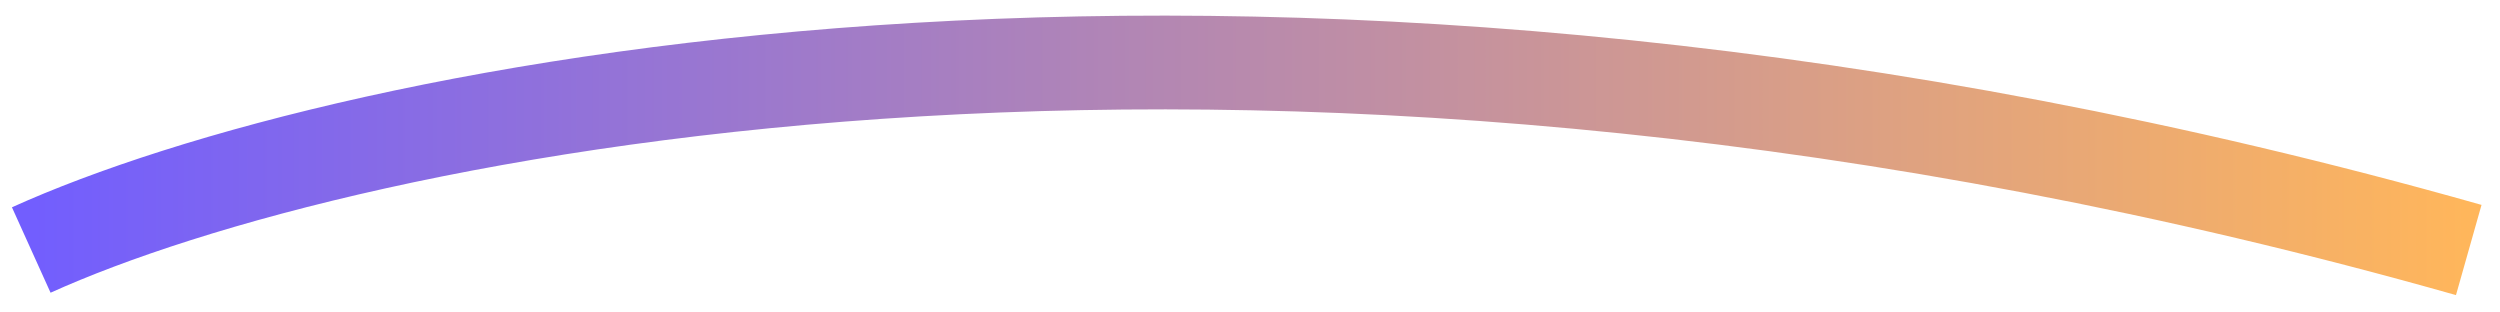 <svg width="80" height="10" fill="none" xmlns="http://www.w3.org/2000/svg"><path d="M1 8C11.015 3.472 40.636-2.867 79 8" stroke="url(#paint0_linear_2_102)" stroke-width="3"/><defs><linearGradient id="paint0_linear_2_102" x1="1" y1="8" x2="79" y2="8" gradientUnits="userSpaceOnUse"><stop stop-color="#725EFE"/><stop offset="1" stop-color="#FFB65B"/></linearGradient></defs></svg>